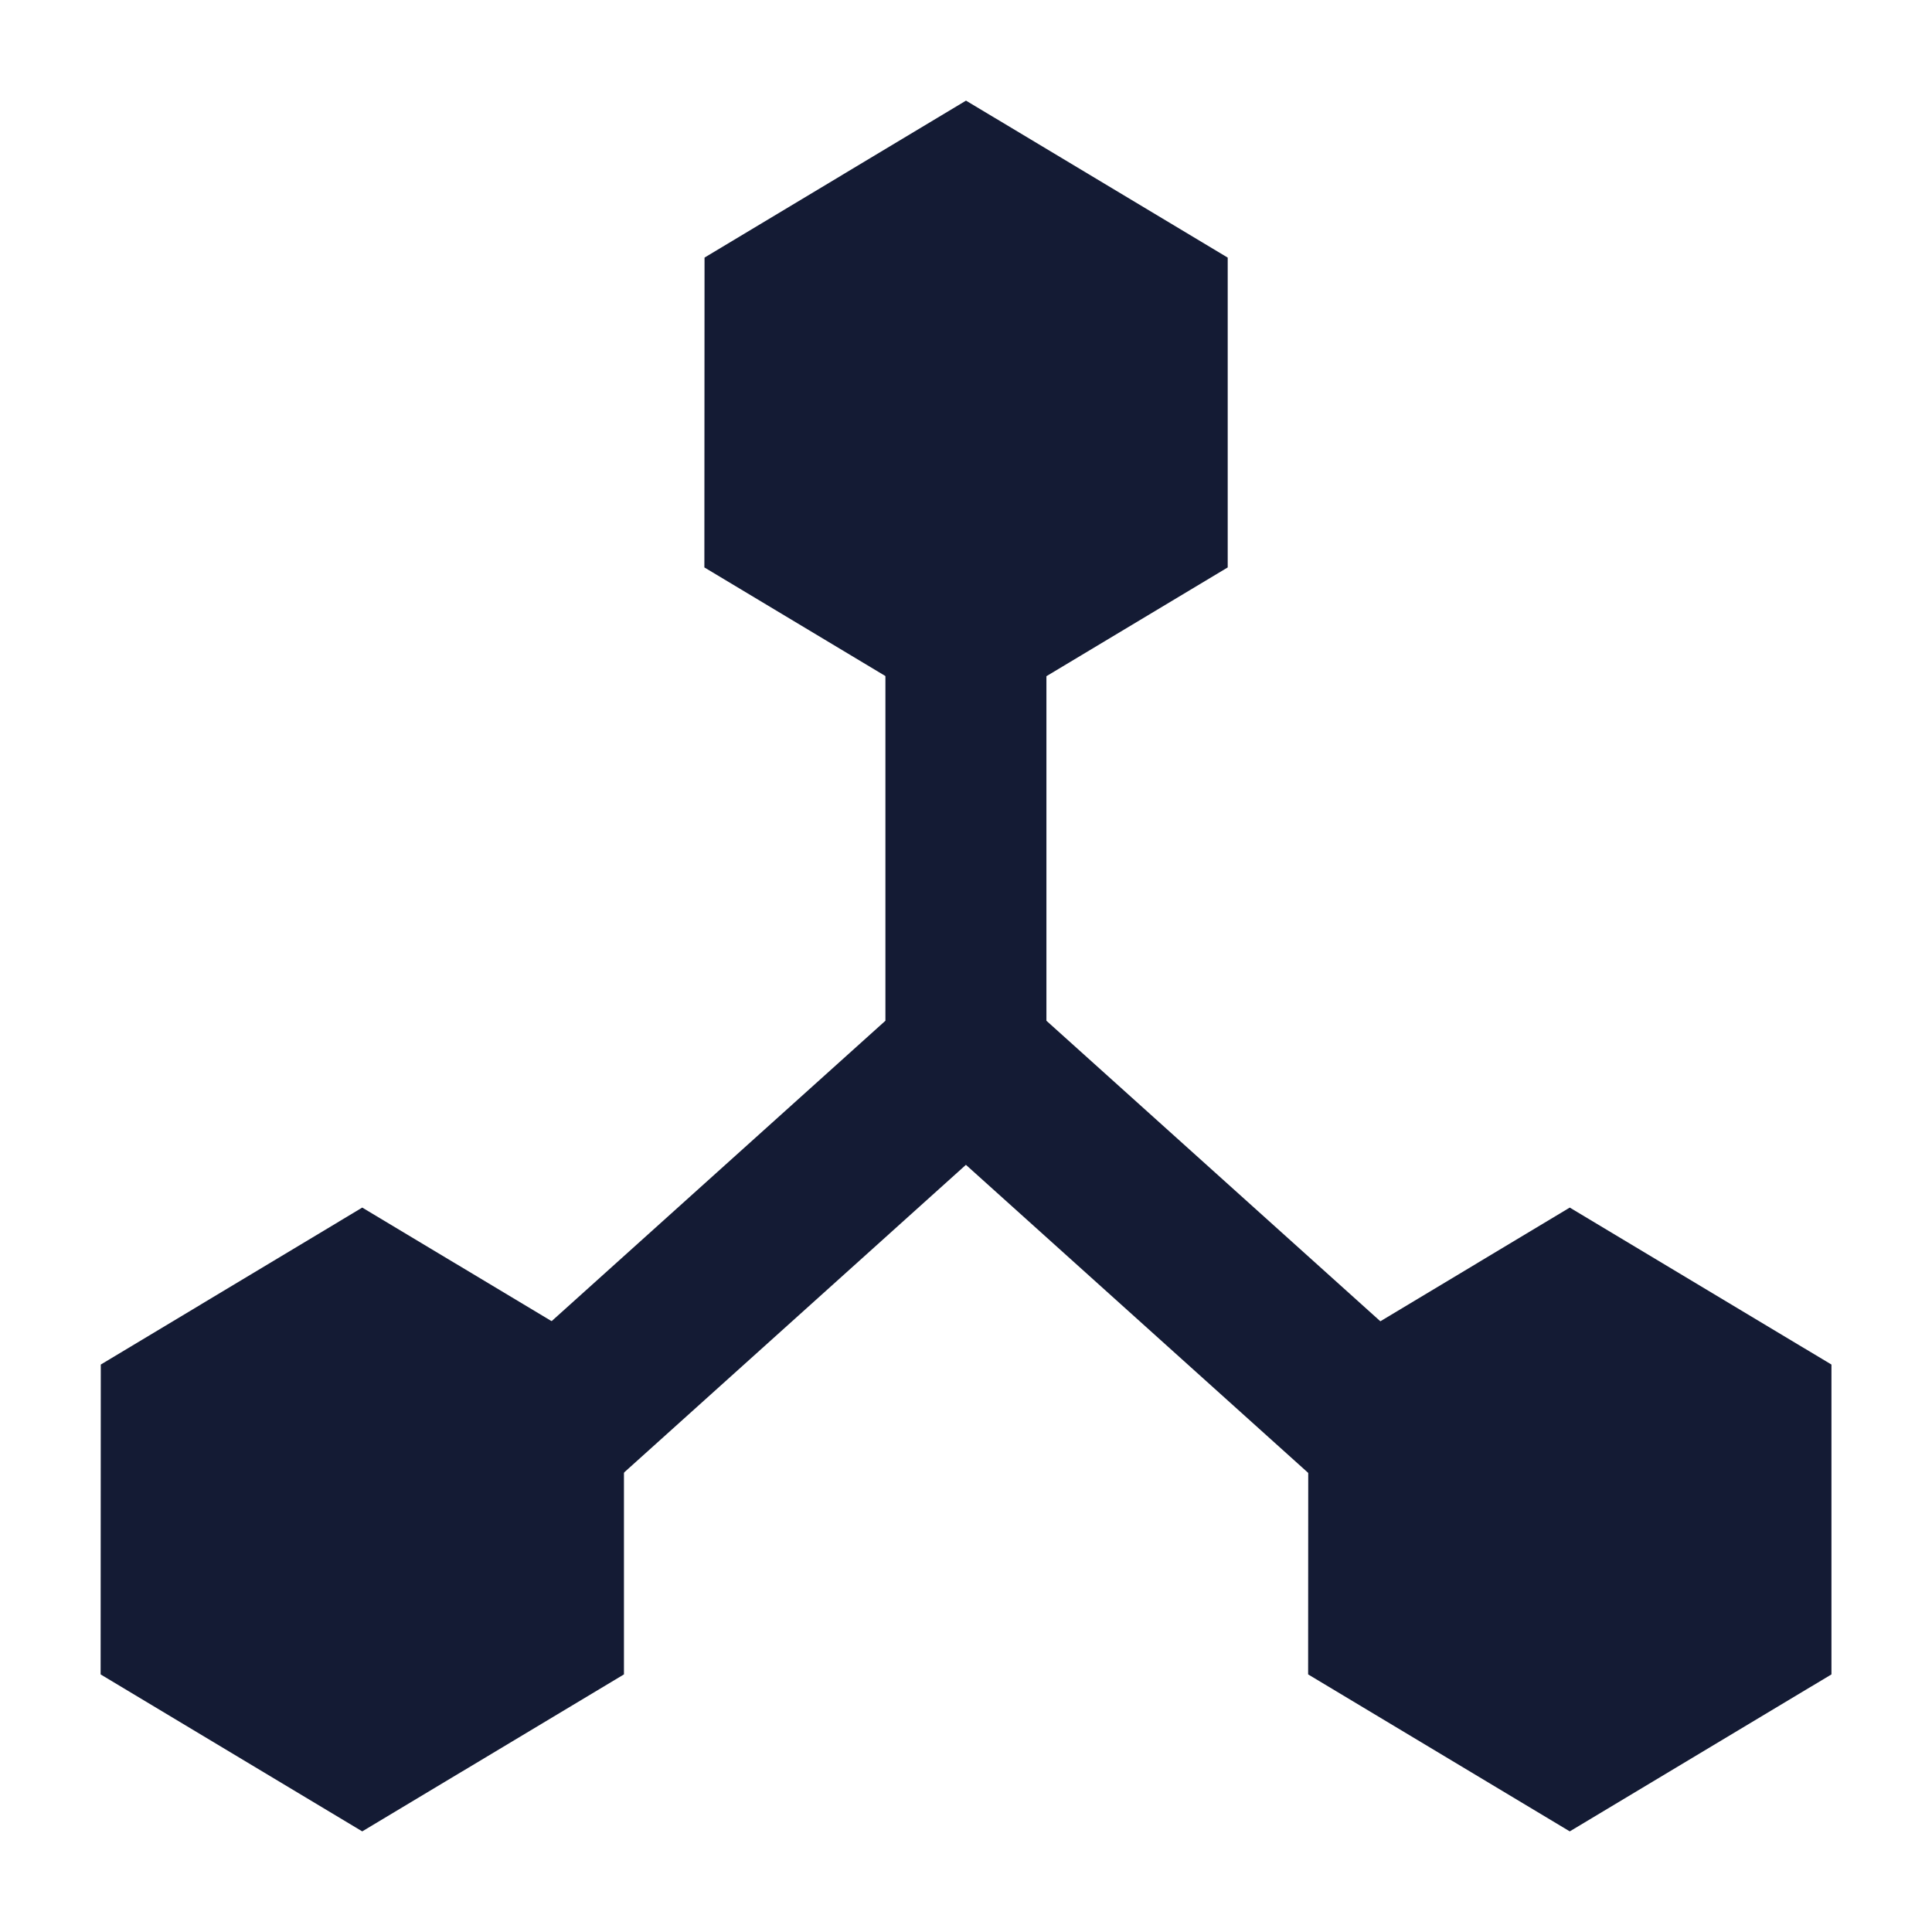 <svg width="24" height="24" viewBox="0 0 24 24" fill="none" xmlns="http://www.w3.org/2000/svg">
<path fill-rule="evenodd" clip-rule="evenodd" d="M12.999 12.68L17.668 16.882L16.33 18.368L11.999 14.47L7.668 18.368L6.33 16.882L10.999 12.68V8.125H12.999V12.68Z" fill="#141B34"/>
<path d="M12 1.25L15.251 3.2V7.049L12 8.999L8.75 7.049L8.752 3.2L12 1.25Z" fill="#141B34"/>
<path d="M4.5 15.001L7.751 16.951V20.8L4.5 22.75L1.25 20.8L1.252 16.951L4.5 15.001Z" fill="#141B34"/>
<path d="M19.5 15.001L22.751 16.951V20.8L19.5 22.75L16.25 20.8L16.252 16.951L19.5 15.001Z" fill="#141B34"/>
</svg>
